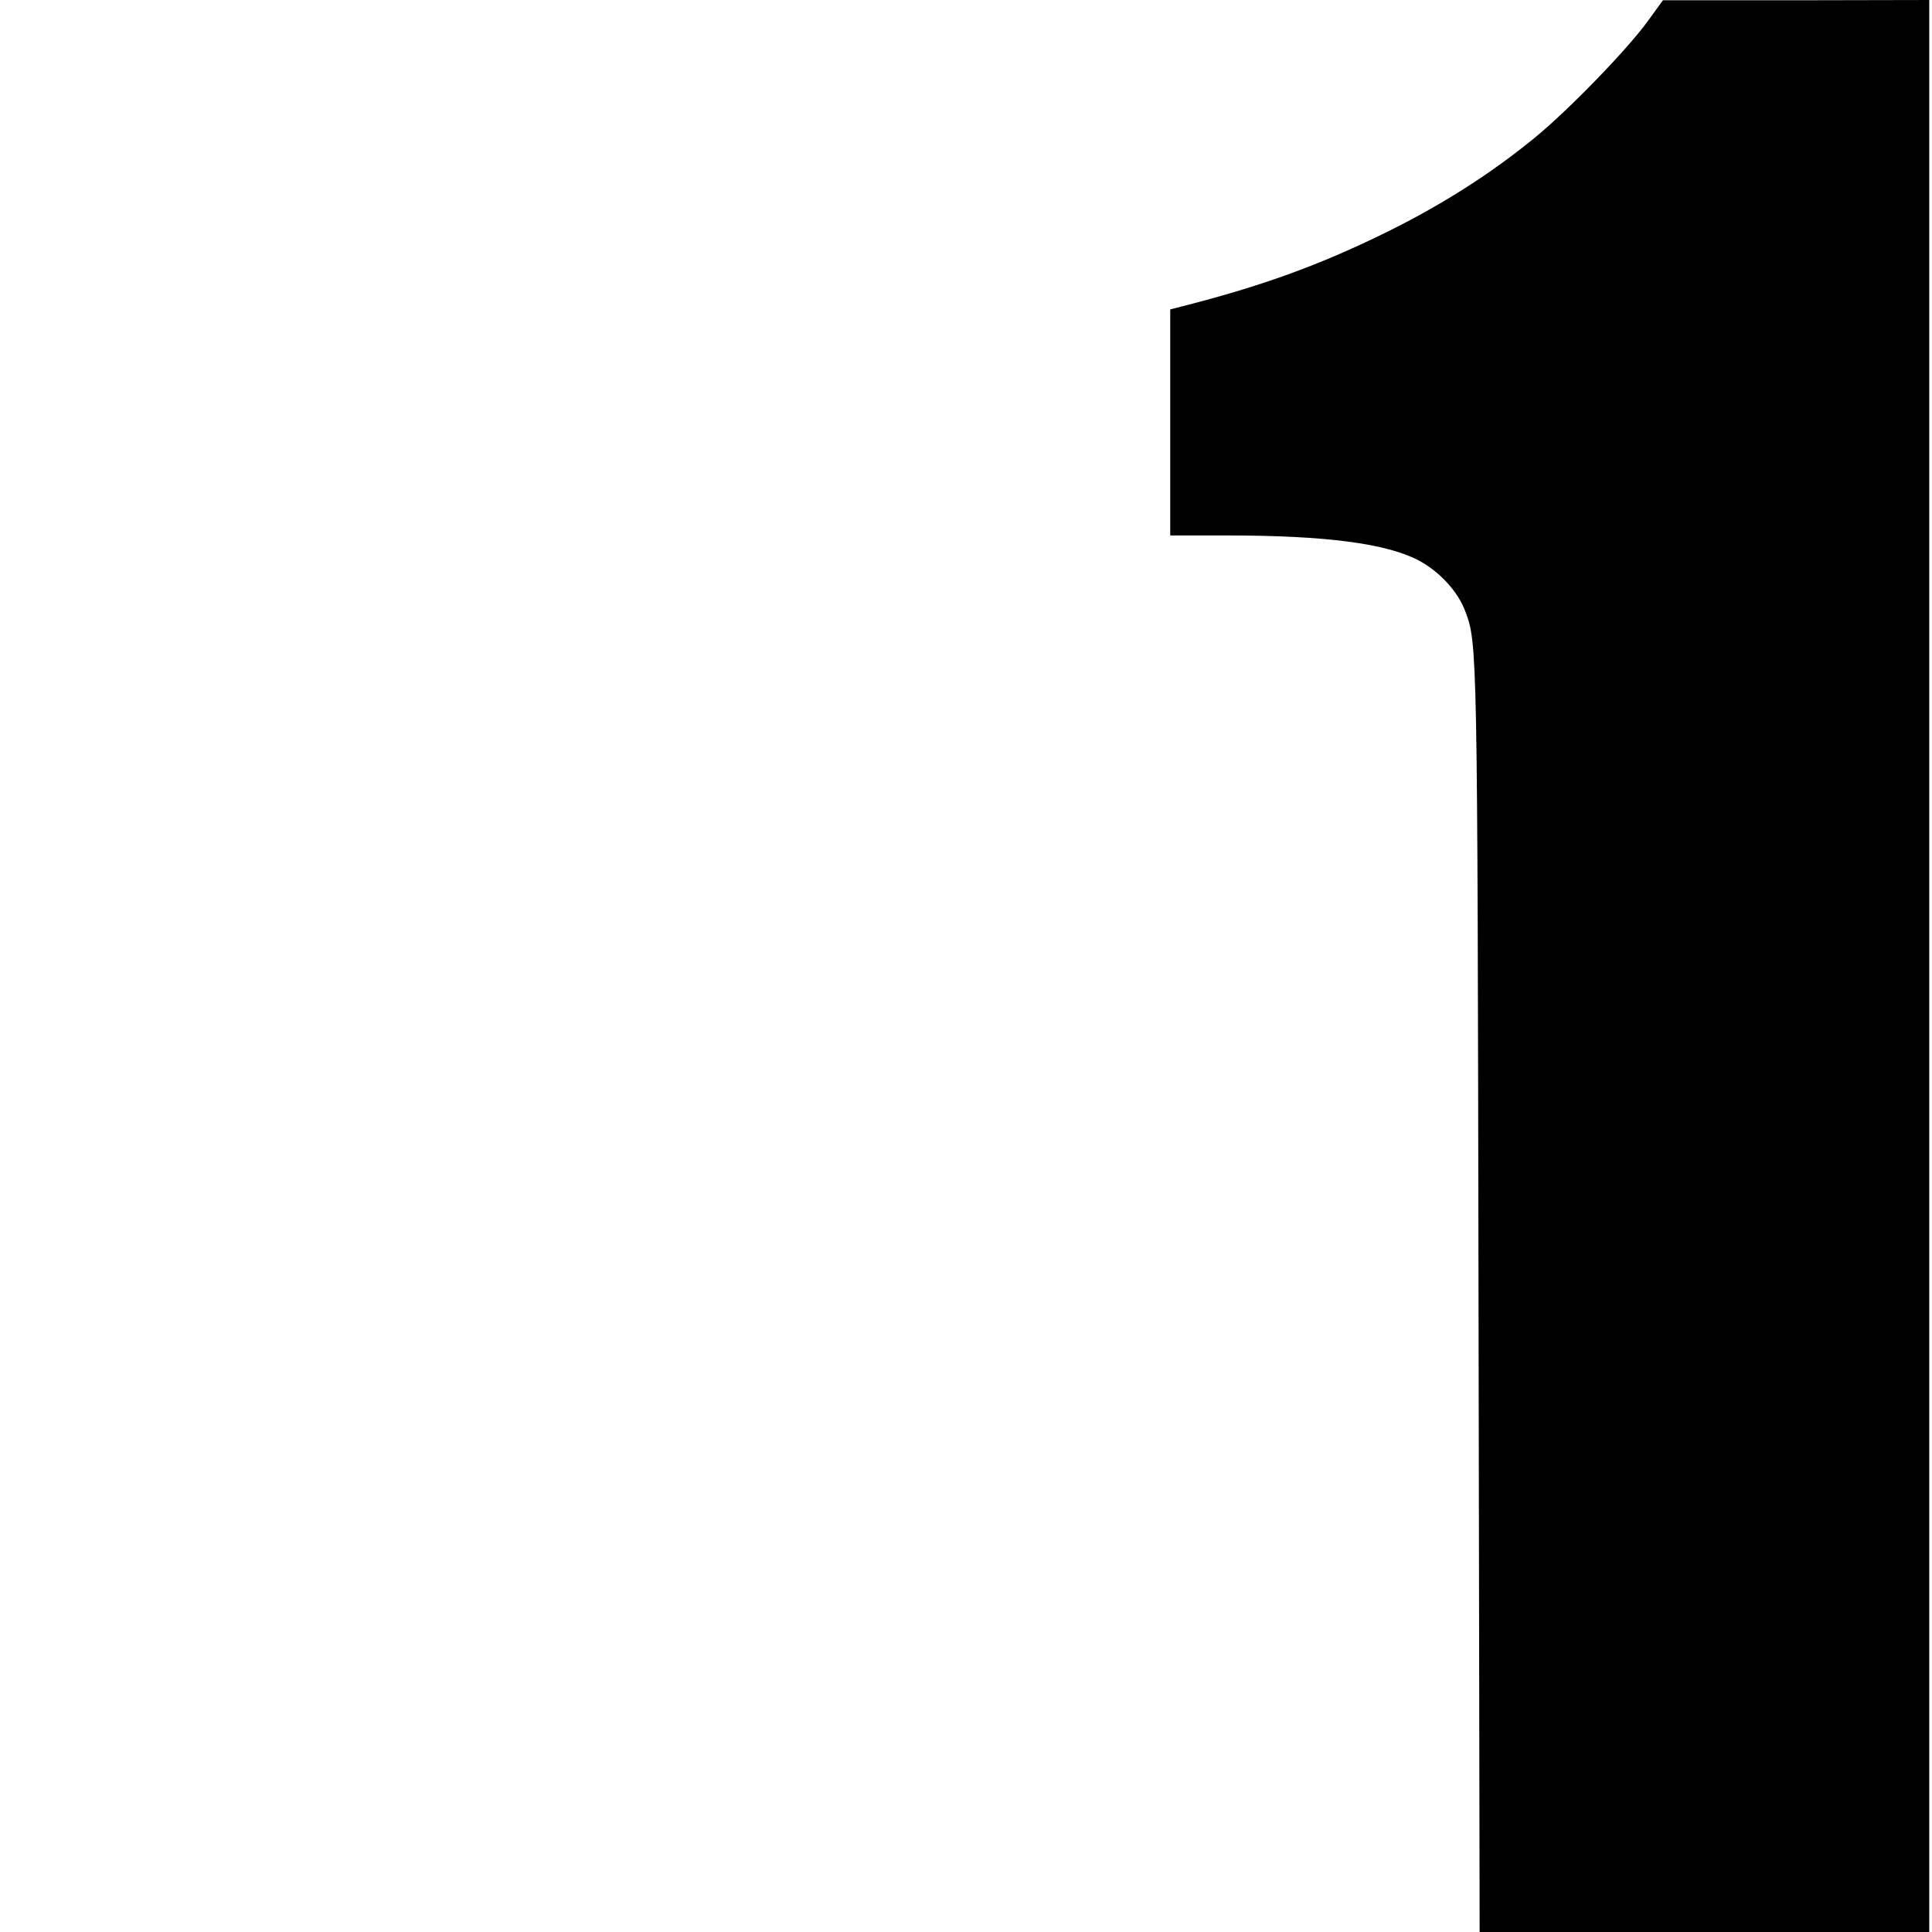 <?xml version="1.0" standalone="no"?>
<!DOCTYPE svg PUBLIC "-//W3C//DTD SVG 20010904//EN"
 "http://www.w3.org/TR/2001/REC-SVG-20010904/DTD/svg10.dtd">
<svg version="1.0" xmlns="http://www.w3.org/2000/svg"
 width="700pt" height="700pt" viewBox="0 0 700 700"
 preserveAspectRatio="xMidYMid meet">
<g transform="translate(0,700) scale(0.1,-0.1)"
fill="#000000" stroke="none">
<path d="M5970 6923 c-75 -103 -283 -318 -408 -421 -160 -131 -338 -245 -546
-347 -239 -117 -446 -192 -733 -265 l-43 -11 0 -409 0 -410 204 0 c359 0 580
-29 697 -91 75 -40 142 -113 168 -184 44 -116 44 -131 48 -2512 l4 -2273 814
0 815 0 0 3500 0 3500 -482 -1 -483 0 -55 -76z"/>
</g>
</svg>
